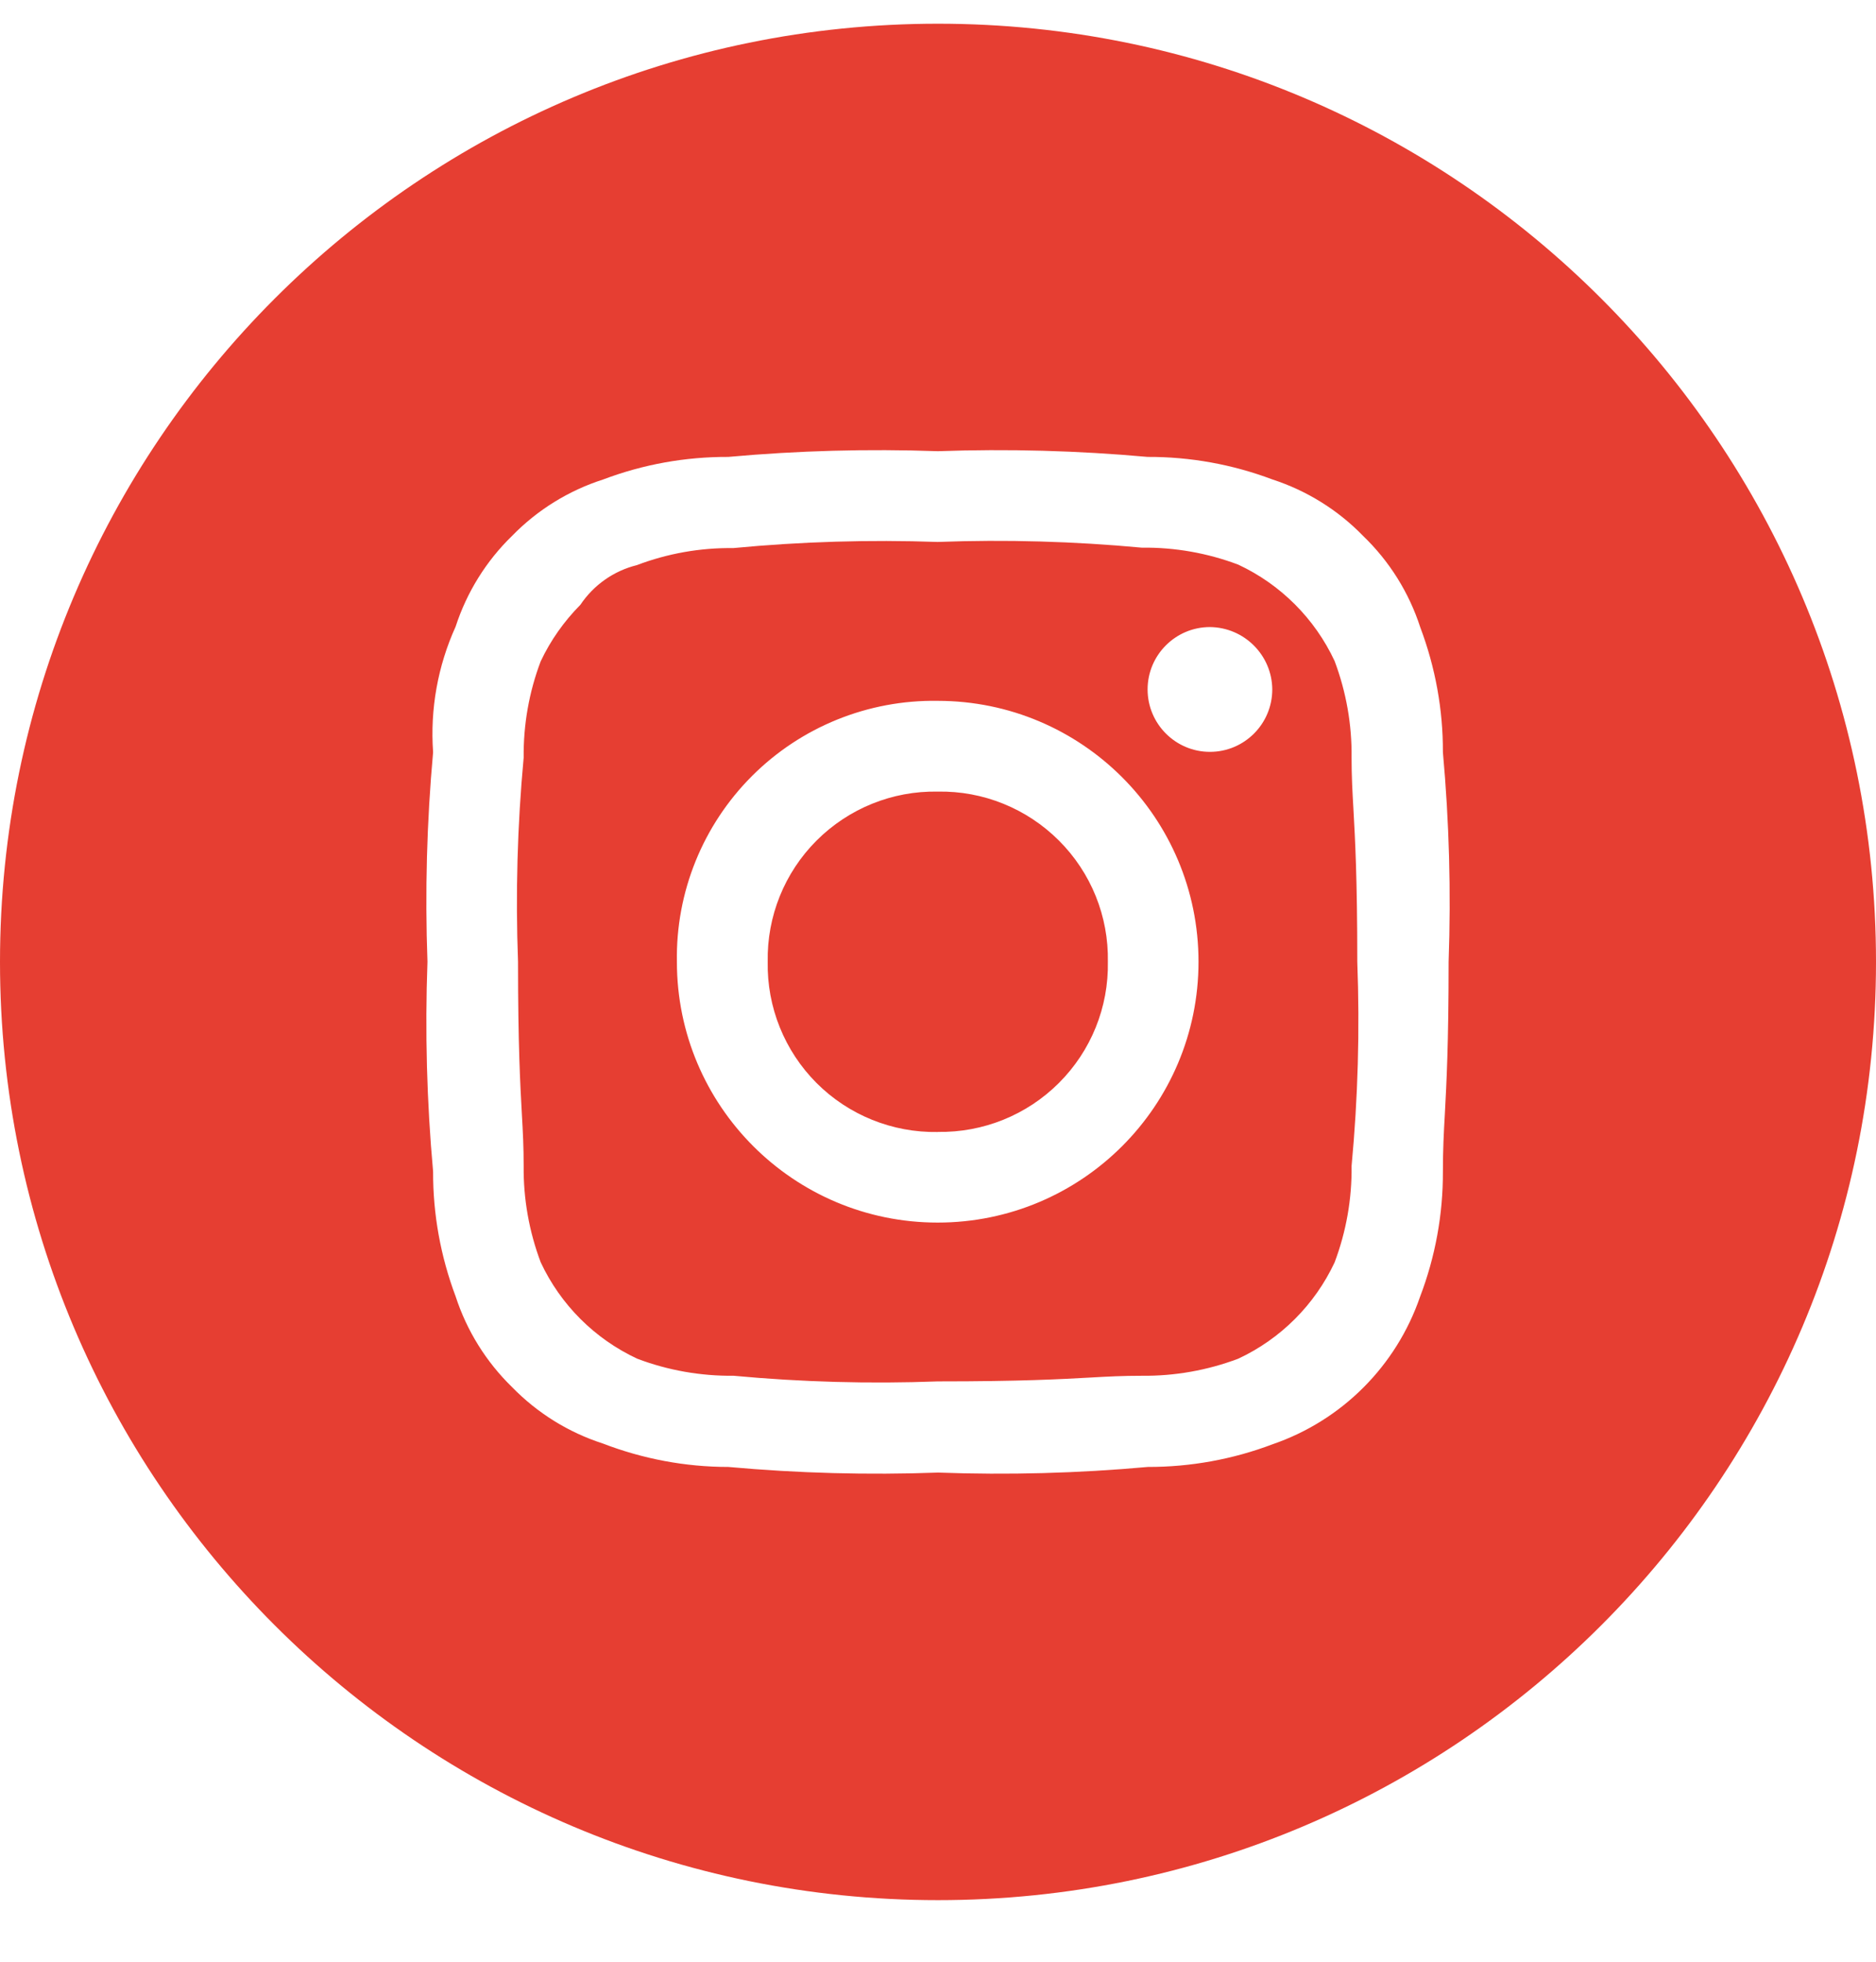 <svg width="22" height="23" viewBox="0 0 22 23" fill="none" xmlns="http://www.w3.org/2000/svg">
<g id="Group 172">
<path id="Subtract" fill-rule="evenodd" clip-rule="evenodd" d="M0 11.278C0 5.204 4.926 0.278 11 0.278C17.074 0.278 22 5.204 22 11.278C22 17.352 17.074 22.278 11 22.278C4.926 22.278 0 17.352 0 11.278ZM8.541 5.357C9.358 5.283 10.178 5.261 10.998 5.29C11.818 5.261 12.64 5.283 13.458 5.357C13.958 5.355 14.454 5.445 14.921 5.621C15.324 5.752 15.69 5.979 15.985 6.283C16.294 6.58 16.524 6.948 16.656 7.356C16.832 7.823 16.923 8.319 16.921 8.819C16.995 9.636 17.017 10.456 16.988 11.276C16.988 12.246 16.963 12.701 16.944 13.058C16.931 13.288 16.921 13.476 16.921 13.736C16.923 14.238 16.832 14.735 16.653 15.204C16.374 16.016 15.736 16.654 14.924 16.933C14.457 17.11 13.961 17.2 13.461 17.199C12.643 17.273 11.822 17.295 11.001 17.265C10.181 17.295 9.359 17.273 8.541 17.199C8.038 17.199 7.539 17.105 7.069 16.924C6.666 16.794 6.301 16.567 6.005 16.263C5.701 15.967 5.474 15.602 5.343 15.199C5.167 14.731 5.077 14.235 5.079 13.736C5.005 12.918 4.983 12.096 5.013 11.276C4.983 10.456 5.005 9.636 5.079 8.819C5.043 8.314 5.134 7.808 5.343 7.347C5.474 6.944 5.701 6.578 6.005 6.283C6.302 5.978 6.669 5.751 7.075 5.621C7.543 5.444 8.04 5.355 8.541 5.357ZM13.39 6.421C12.595 6.347 11.795 6.324 10.996 6.354C10.196 6.326 9.395 6.35 8.598 6.426C8.212 6.421 7.829 6.489 7.468 6.626C7.197 6.693 6.962 6.859 6.806 7.091C6.615 7.284 6.457 7.507 6.341 7.753C6.204 8.114 6.137 8.497 6.141 8.883C6.067 9.679 6.045 10.478 6.075 11.277C6.075 12.266 6.101 12.719 6.12 13.063C6.132 13.273 6.141 13.443 6.141 13.671C6.137 14.056 6.205 14.439 6.341 14.8C6.574 15.298 6.975 15.698 7.473 15.93C7.834 16.067 8.218 16.134 8.604 16.13C9.399 16.204 10.199 16.226 10.998 16.196C11.987 16.196 12.44 16.17 12.784 16.151C12.994 16.139 13.164 16.13 13.392 16.13C13.777 16.134 14.16 16.066 14.521 15.93C15.018 15.698 15.418 15.298 15.651 14.801C15.787 14.44 15.855 14.056 15.85 13.671C15.925 12.875 15.947 12.075 15.917 11.276C15.917 10.286 15.891 9.834 15.872 9.49C15.86 9.279 15.85 9.109 15.85 8.882C15.855 8.496 15.787 8.112 15.651 7.75C15.419 7.253 15.018 6.852 14.521 6.62C14.16 6.484 13.776 6.416 13.39 6.421ZM10.996 8.217C10.181 8.204 9.395 8.522 8.819 9.098C8.242 9.675 7.924 10.46 7.938 11.276C7.938 12.965 9.307 14.334 10.996 14.334C12.686 14.334 14.055 12.965 14.055 11.276C14.055 9.586 12.686 8.217 10.996 8.217ZM9.576 12.698C9.952 13.074 10.465 13.281 10.997 13.272V13.271C11.529 13.28 12.042 13.073 12.418 12.697C12.795 12.321 13.002 11.808 12.992 11.276C13.002 10.744 12.795 10.231 12.418 9.855C12.042 9.479 11.529 9.271 10.997 9.281C10.465 9.271 9.952 9.479 9.576 9.855C9.2 10.231 8.993 10.744 9.003 11.276C8.993 11.808 9.2 12.321 9.576 12.698ZM14.189 7.352C13.786 7.352 13.458 7.68 13.458 8.083C13.458 8.487 13.786 8.815 14.189 8.815C14.593 8.815 14.92 8.487 14.92 8.083C14.917 7.681 14.591 7.356 14.189 7.352Z" fill="#E63E32"/>
</g>
</svg>
